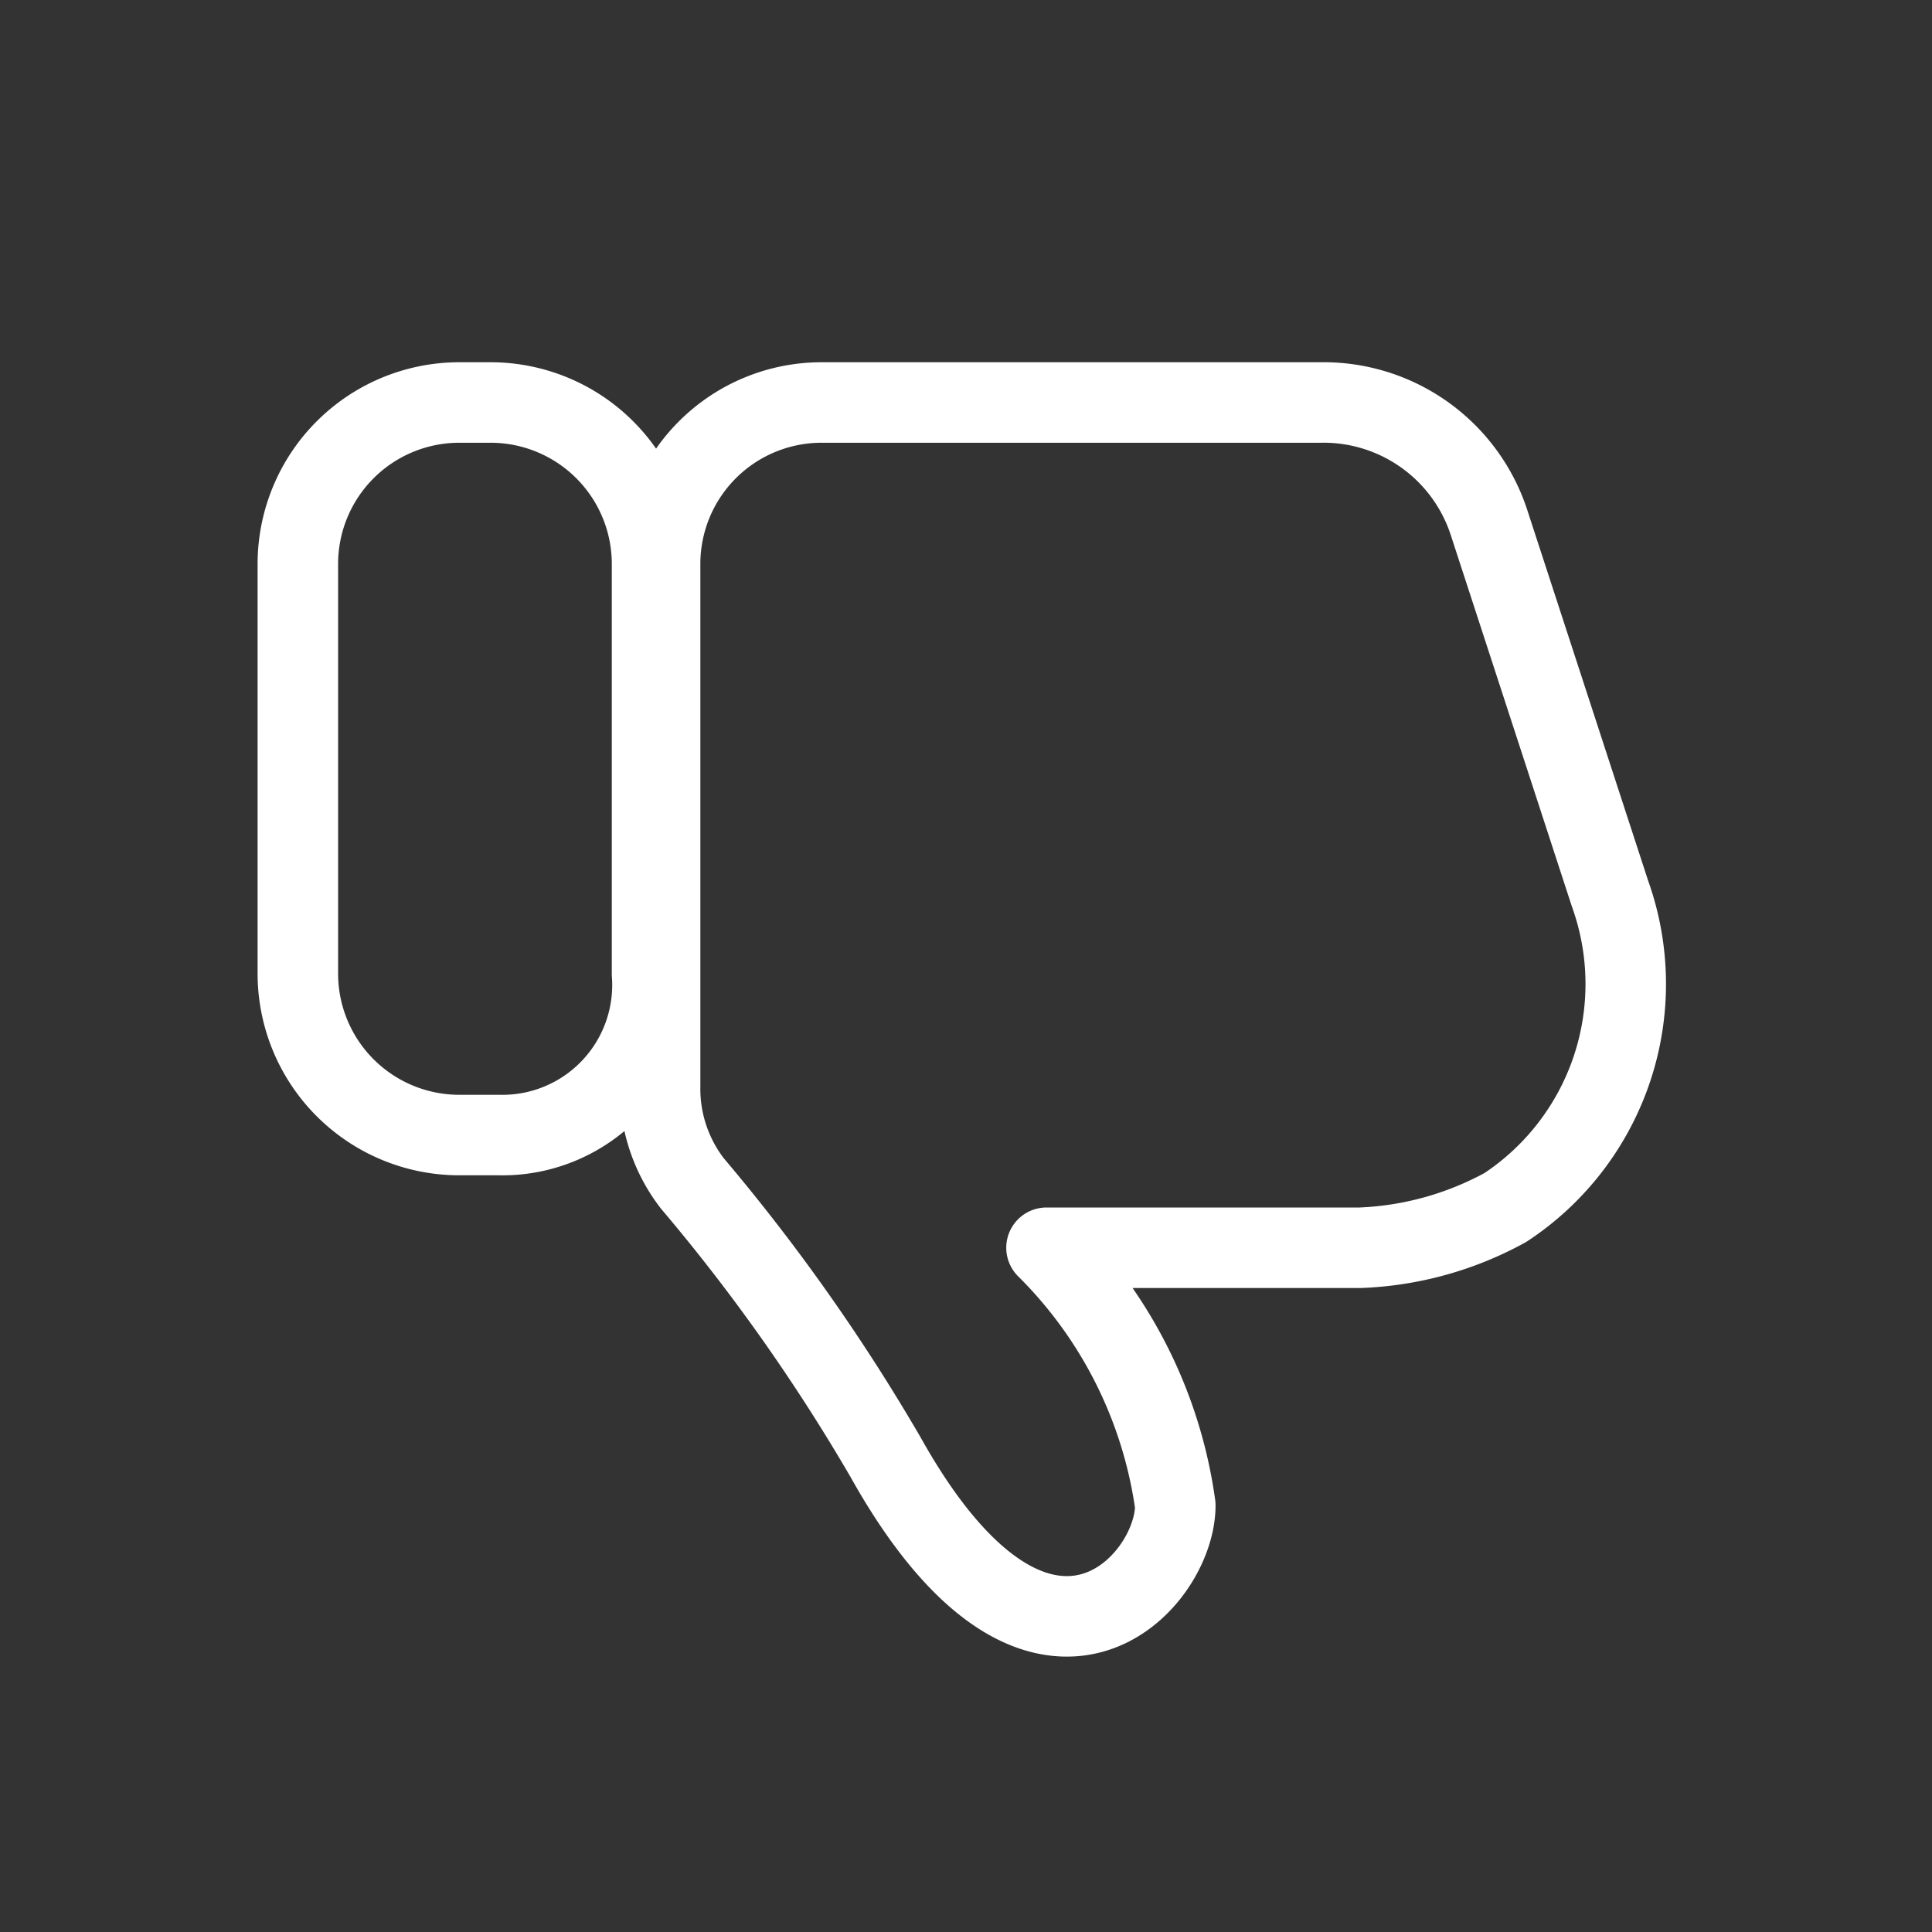 <svg xmlns="http://www.w3.org/2000/svg" xmlns:xlink="http://www.w3.org/1999/xlink" width="24" height="24" viewBox="0 0 24 24">
  <rect x="0" y="0" width="24" height="24" fill="#333333" stroke="none"/>
  <defs>
    <clipPath id="clip-path">
      <rect width="24" height="24" fill="none"/>
    </clipPath>
  </defs>
  <g id="icons_dislike" clip-path="url(#clip-path)">
    <rect id="사각형_1961" data-name="사각형 1961" width="24" height="24" fill="none"/>
    <g id="그룹_640" data-name="그룹 640">
      <path id="패스_2078" data-name="패스 2078" d="M6.2,14.1H5.7a2.006,2.006,0,0,1-2-2V7a2.006,2.006,0,0,1,2-2h.4a2.006,2.006,0,0,1,2,2v5.1A1.864,1.864,0,0,1,6.2,14.1Z" fill="none" stroke="#fff" stroke-linecap="round" stroke-linejoin="round" stroke-miterlimit="10" stroke-width="1"/>
      <path id="패스_2079" data-name="패스 2079" d="M16.9,15.5H13a5.586,5.586,0,0,1,1.6,3.2c0,1-1.7,2.8-3.6-.6a23.705,23.705,0,0,0-2.4-3.4,1.922,1.922,0,0,1-.4-1.2V7a2.006,2.006,0,0,1,2-2h6.2a2.162,2.162,0,0,1,2.1,1.5L20,11.1A3.325,3.325,0,0,1,18.7,15,4.075,4.075,0,0,1,16.9,15.5Z" fill="none" stroke="#fff" stroke-linecap="round" stroke-linejoin="round" stroke-miterlimit="10" stroke-width="1"/>
    </g>
  </g>
</svg>
